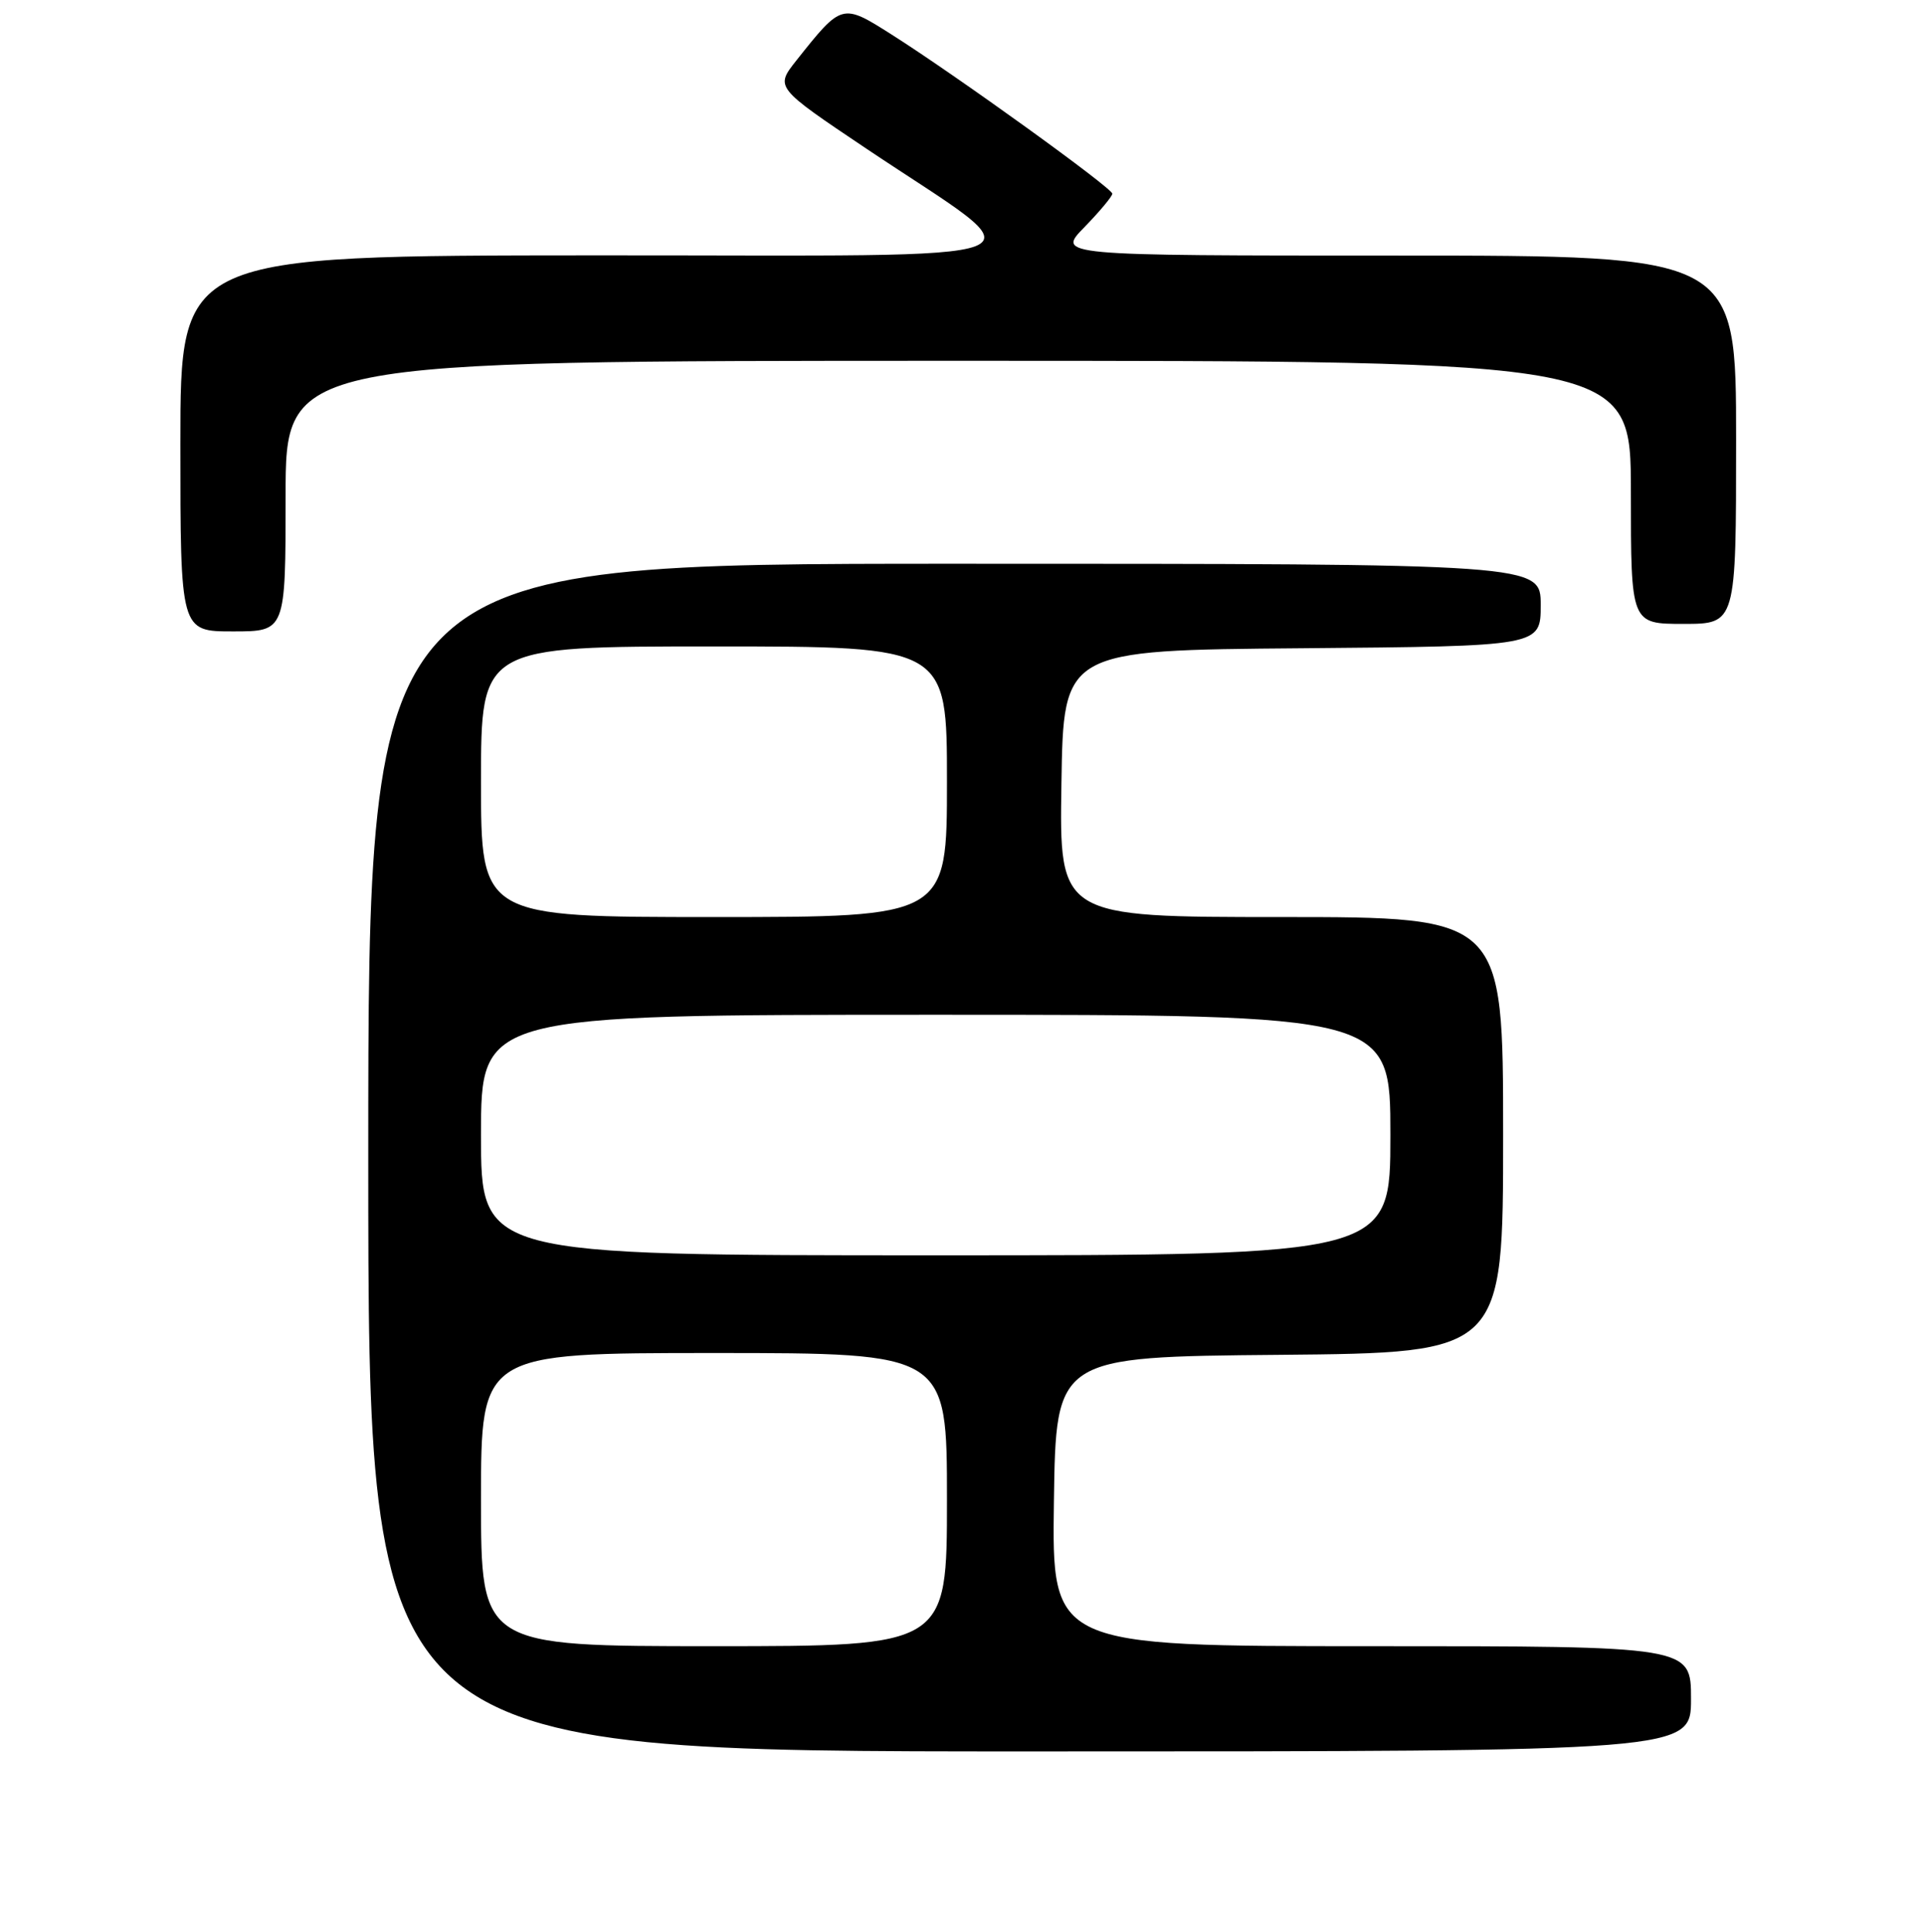 <?xml version="1.0" encoding="UTF-8" standalone="no"?>
<!DOCTYPE svg PUBLIC "-//W3C//DTD SVG 1.1//EN" "http://www.w3.org/Graphics/SVG/1.1/DTD/svg11.dtd" >
<svg xmlns="http://www.w3.org/2000/svg" xmlns:xlink="http://www.w3.org/1999/xlink" version="1.1" viewBox="0 0 256 257">
 <g >
 <path fill="currentColor"
d=" M 225.00 226.00 C 225.00 219.00 225.00 219.00 182.48 219.00 C 139.96 219.00 139.96 219.00 140.23 199.75 C 140.50 180.50 140.50 180.50 170.25 180.24 C 200.00 179.97 200.00 179.97 200.00 150.99 C 200.00 122.00 200.00 122.00 170.48 122.00 C 140.95 122.00 140.95 122.00 141.23 104.25 C 141.50 86.50 141.50 86.50 173.25 86.24 C 205.00 85.97 205.00 85.97 205.00 80.49 C 205.00 75.00 205.00 75.00 127.00 75.00 C 49.00 75.00 49.00 75.00 49.00 154.00 C 49.00 233.00 49.00 233.00 137.00 233.00 C 225.00 233.00 225.00 233.00 225.00 226.00 Z  M 38.00 66.00 C 38.00 48.00 38.00 48.00 127.50 48.00 C 217.00 48.00 217.00 48.00 217.00 65.50 C 217.00 83.00 217.00 83.00 224.00 83.00 C 231.00 83.00 231.00 83.00 231.00 58.50 C 231.00 34.00 231.00 34.00 185.80 34.00 C 140.59 34.00 140.59 34.00 144.30 30.21 C 146.33 28.12 148.00 26.12 148.00 25.77 C 148.00 25.02 127.26 10.06 118.64 4.60 C 112.03 0.41 112.02 0.41 105.95 8.06 C 103.13 11.63 103.13 11.63 115.31 19.80 C 138.70 35.47 142.58 33.94 79.25 33.97 C 24.00 34.00 24.00 34.00 24.00 59.00 C 24.00 84.00 24.00 84.00 31.00 84.00 C 38.00 84.00 38.00 84.00 38.00 66.00 Z  M 64.00 199.50 C 64.00 180.00 64.00 180.00 95.00 180.00 C 126.00 180.00 126.00 180.00 126.00 199.50 C 126.00 219.00 126.00 219.00 95.00 219.00 C 64.00 219.00 64.00 219.00 64.00 199.50 Z  M 64.00 151.00 C 64.00 135.00 64.00 135.00 124.50 135.00 C 185.00 135.00 185.00 135.00 185.00 151.00 C 185.00 167.00 185.00 167.00 124.50 167.00 C 64.00 167.00 64.00 167.00 64.00 151.00 Z  M 64.00 104.00 C 64.00 86.00 64.00 86.00 95.00 86.00 C 126.00 86.00 126.00 86.00 126.00 104.00 C 126.00 122.00 126.00 122.00 95.00 122.00 C 64.00 122.00 64.00 122.00 64.00 104.00 Z "/>
</g>
</svg>